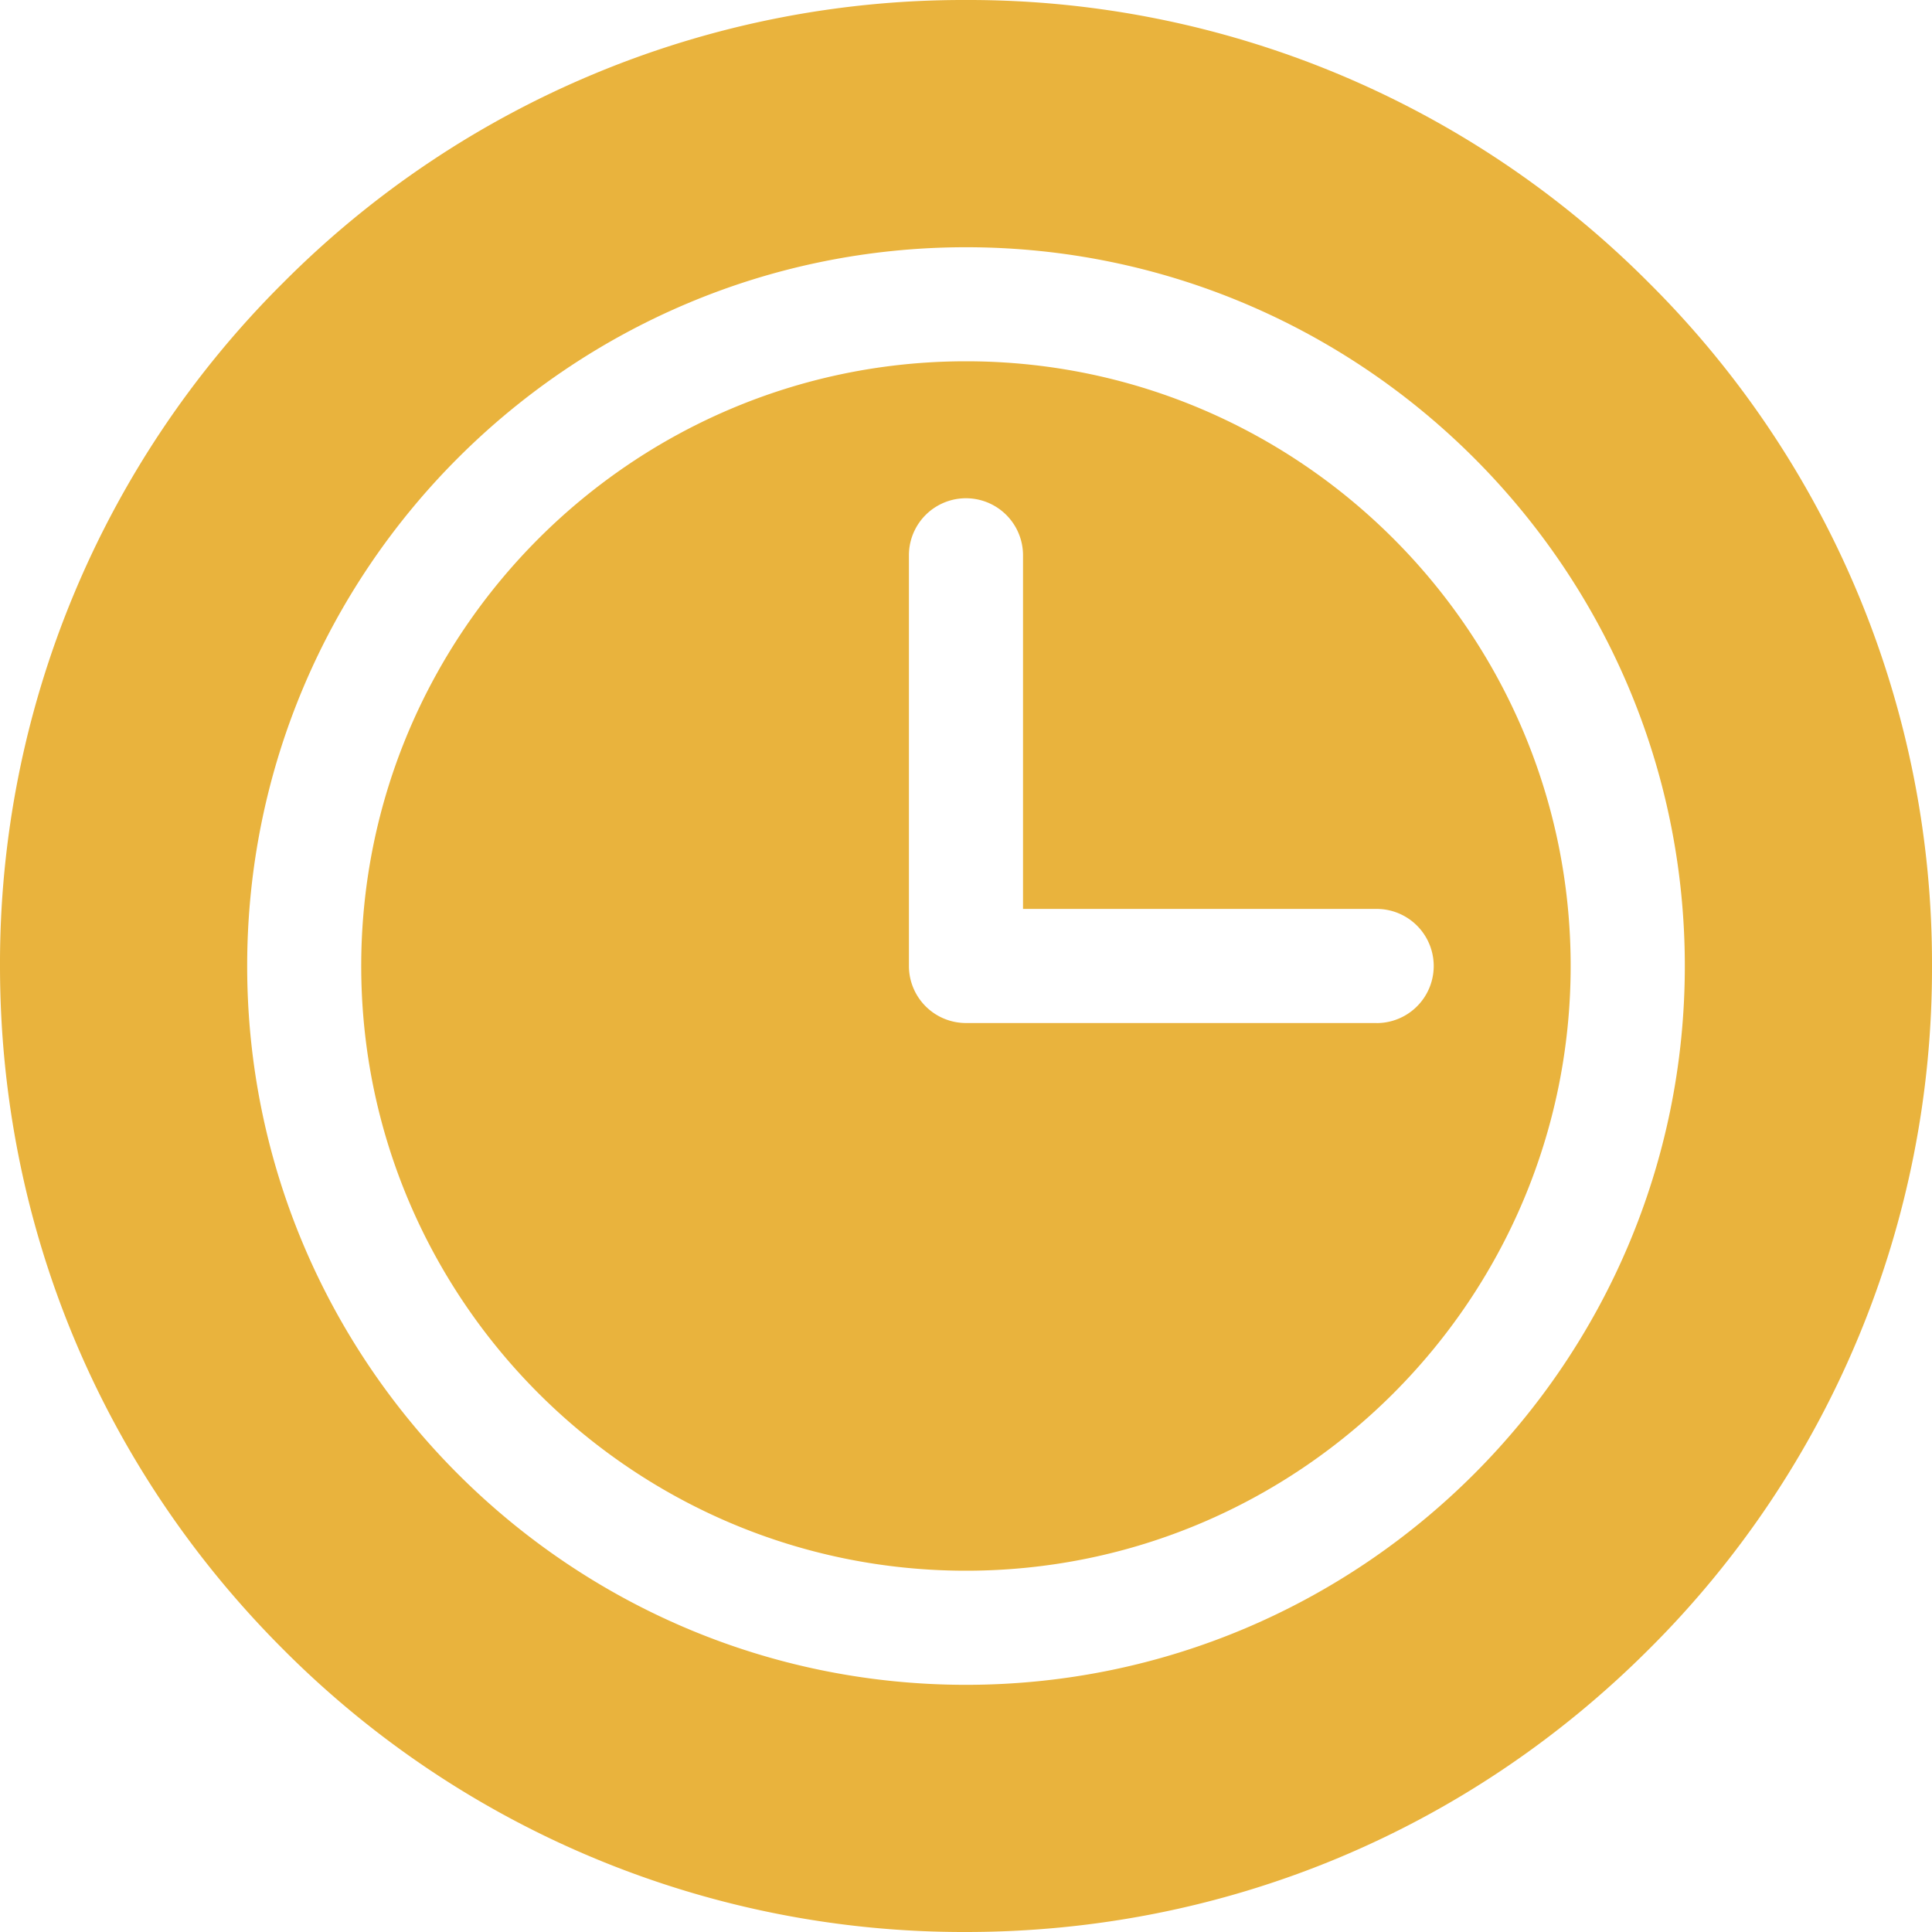 <svg width="33" height="33" fill="none" xmlns="http://www.w3.org/2000/svg"><path d="M28.167 4.833A16.392 16.392 0 0016.5 0 16.39 16.39 0 004.833 4.833 16.392 16.392 0 000 16.5c0 4.407 1.716 8.551 4.833 11.668A16.393 16.393 0 0016.5 33c4.407 0 8.551-1.716 11.667-4.832A16.394 16.394 0 0033 16.5a16.39 16.39 0 00-4.833-11.667zM16.5 28.778c-6.77 0-12.278-5.508-12.278-12.278C4.222 9.73 9.73 4.223 16.5 4.223c6.77 0 12.278 5.507 12.278 12.277S23.27 28.778 16.5 28.778z" fill="#E9B33D"/><path d="M16.5 6.171c-5.696 0-10.33 4.634-10.33 10.329s4.634 10.329 10.33 10.329c5.695 0 10.328-4.634 10.328-10.33 0-5.694-4.633-10.328-10.328-10.328zm7.015 11.303H16.5a.975.975 0 01-.975-.974V9.485a.974.974 0 011.949 0v6.04h6.04a.975.975 0 010 1.95z" fill="#E9B33D"/></svg>